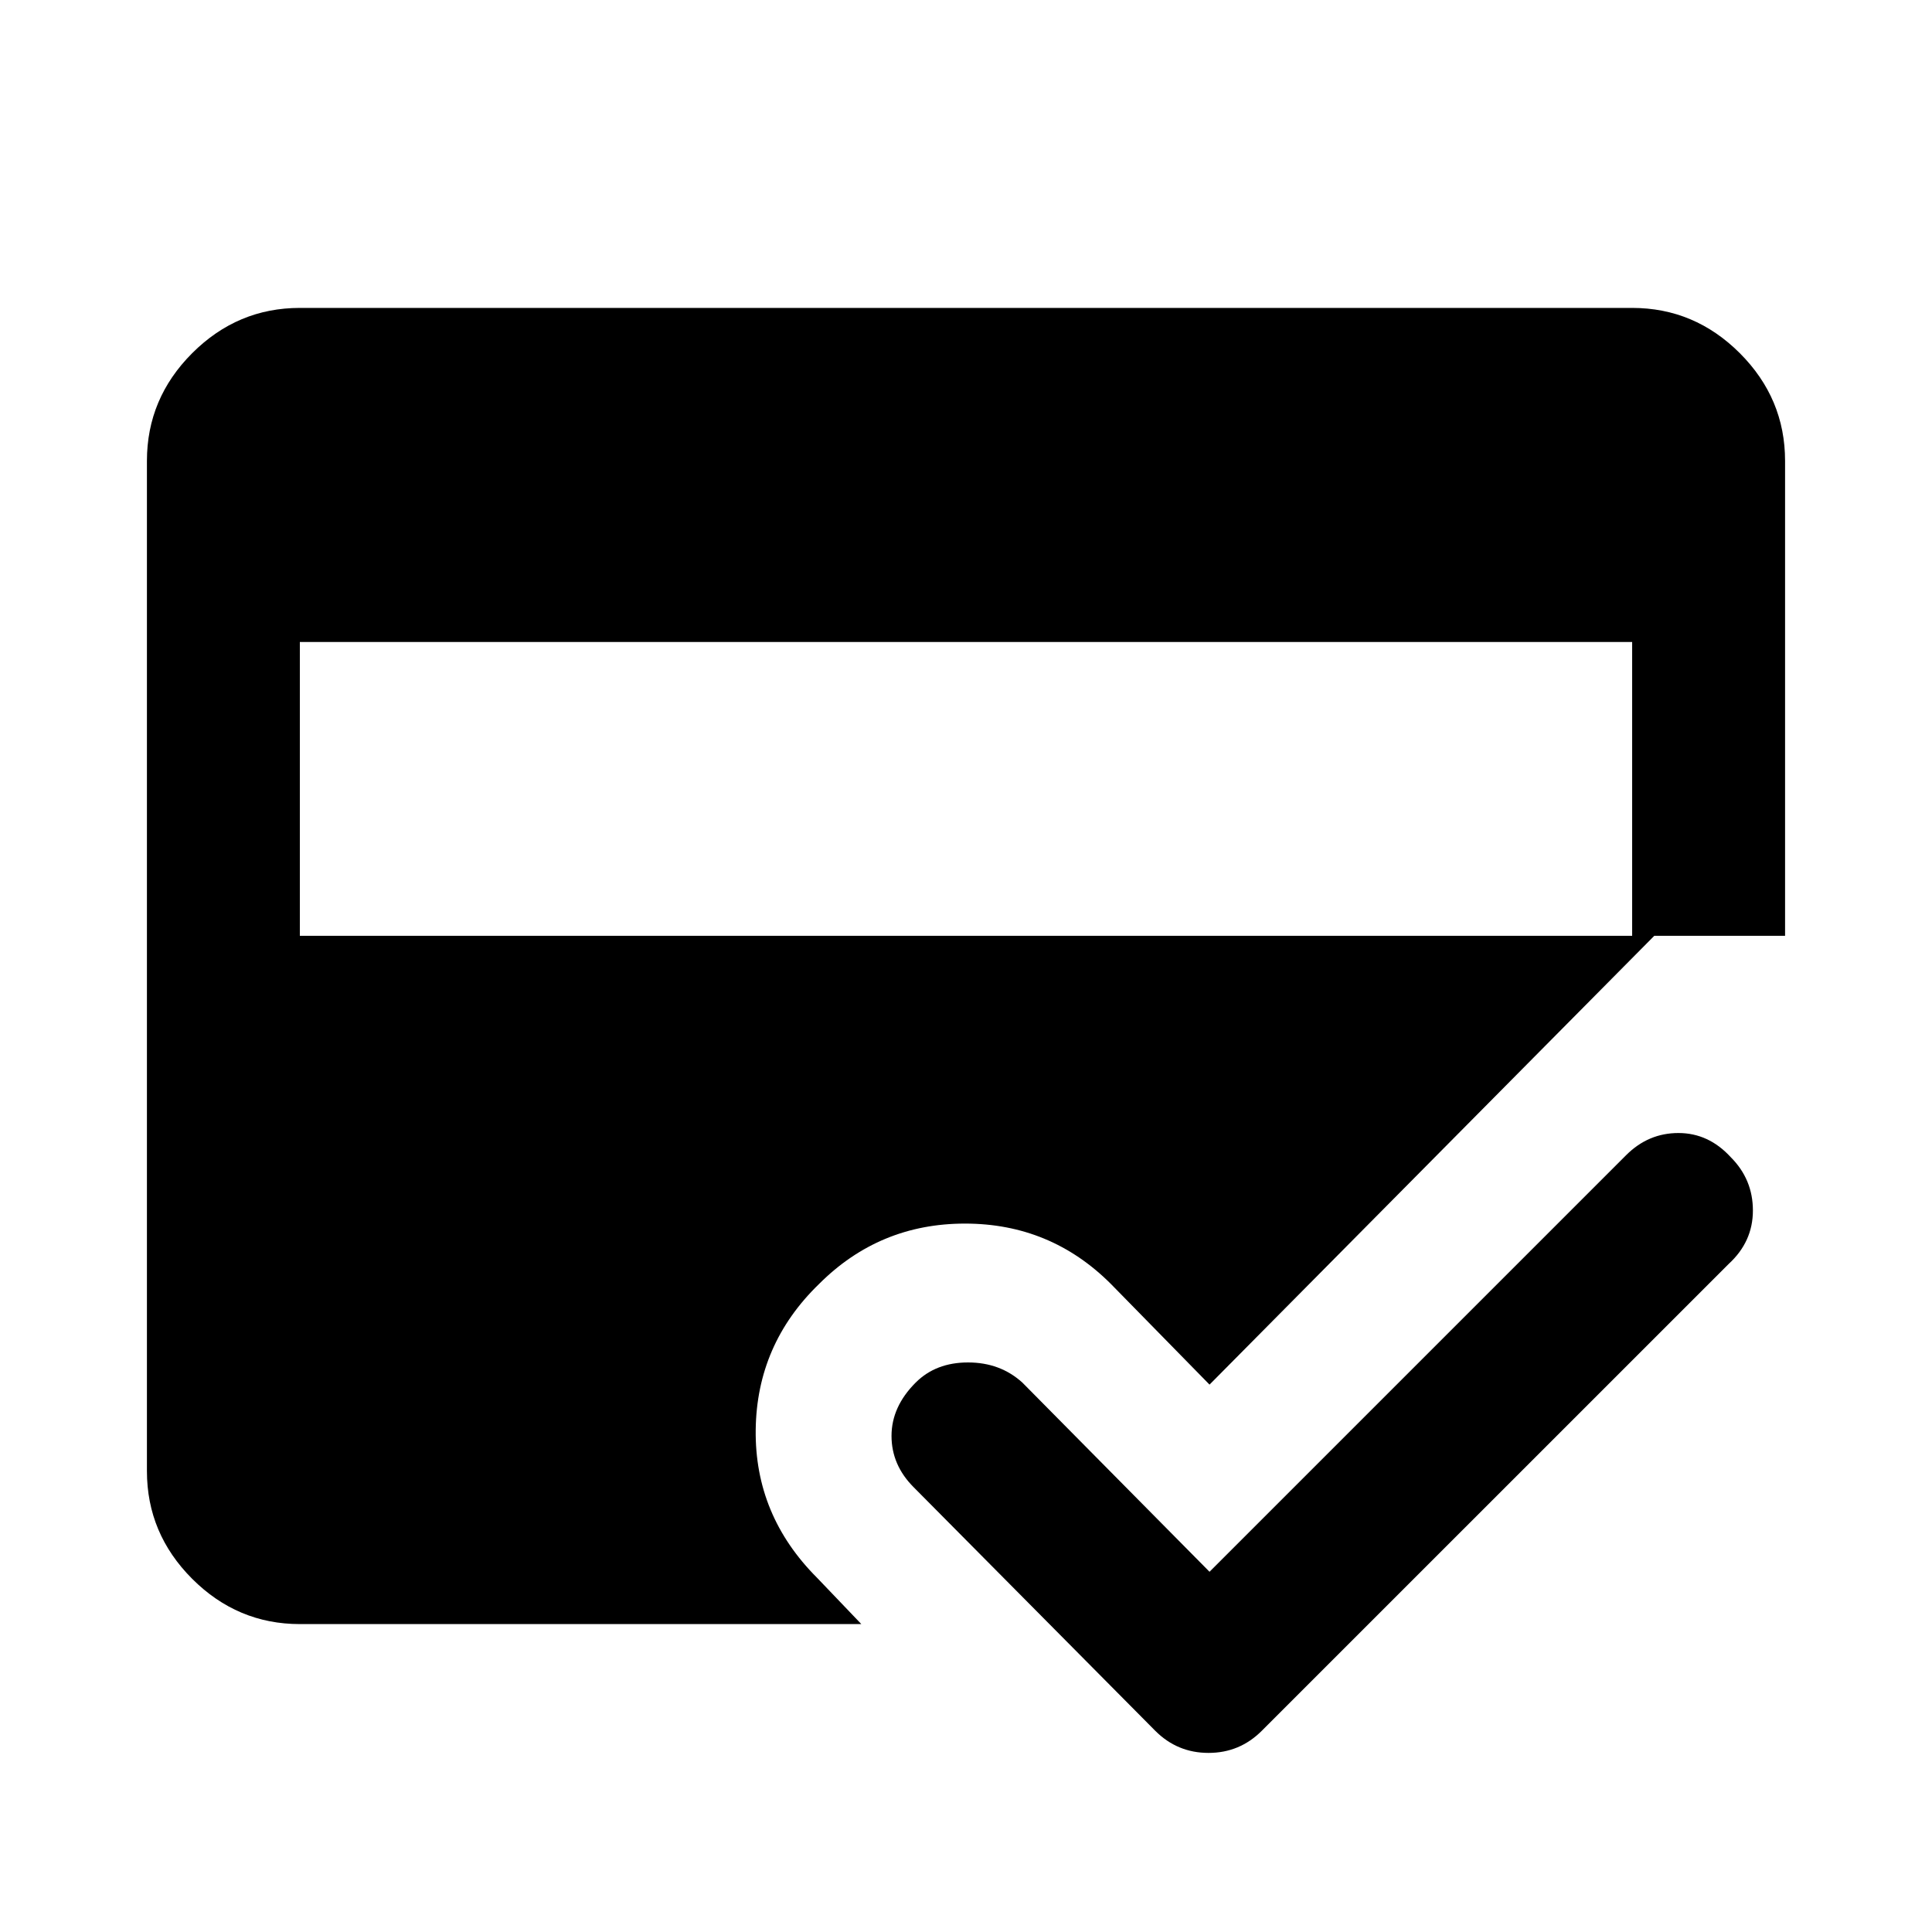 <svg xmlns="http://www.w3.org/2000/svg" height="40" width="40"><path d="M23.917 35.833 18.917 30.792Q18.458 30.333 18.458 29.729Q18.458 29.125 18.958 28.625Q19.375 28.208 20.042 28.208Q20.708 28.208 21.167 28.625L25.042 32.542L33.667 23.917Q34.125 23.458 34.75 23.458Q35.375 23.458 35.833 23.958Q36.292 24.417 36.292 25.062Q36.292 25.708 35.792 26.167L26.125 35.833Q25.667 36.292 25.021 36.292Q24.375 36.292 23.917 35.833ZM6.208 33.625Q4.917 33.625 3.979 32.688Q3.042 31.75 3.042 30.458V9.542Q3.042 8.25 3.979 7.312Q4.917 6.375 6.208 6.375H33.792Q35.083 6.375 36.021 7.312Q36.958 8.25 36.958 9.542V19.375H34.25L25.042 28.667L23 26.583Q21.75 25.333 19.979 25.333Q18.208 25.333 16.958 26.583Q15.667 27.833 15.646 29.604Q15.625 31.375 16.917 32.667L17.833 33.625ZM6.208 19.375H33.792V13.292H6.208Z"/></svg>